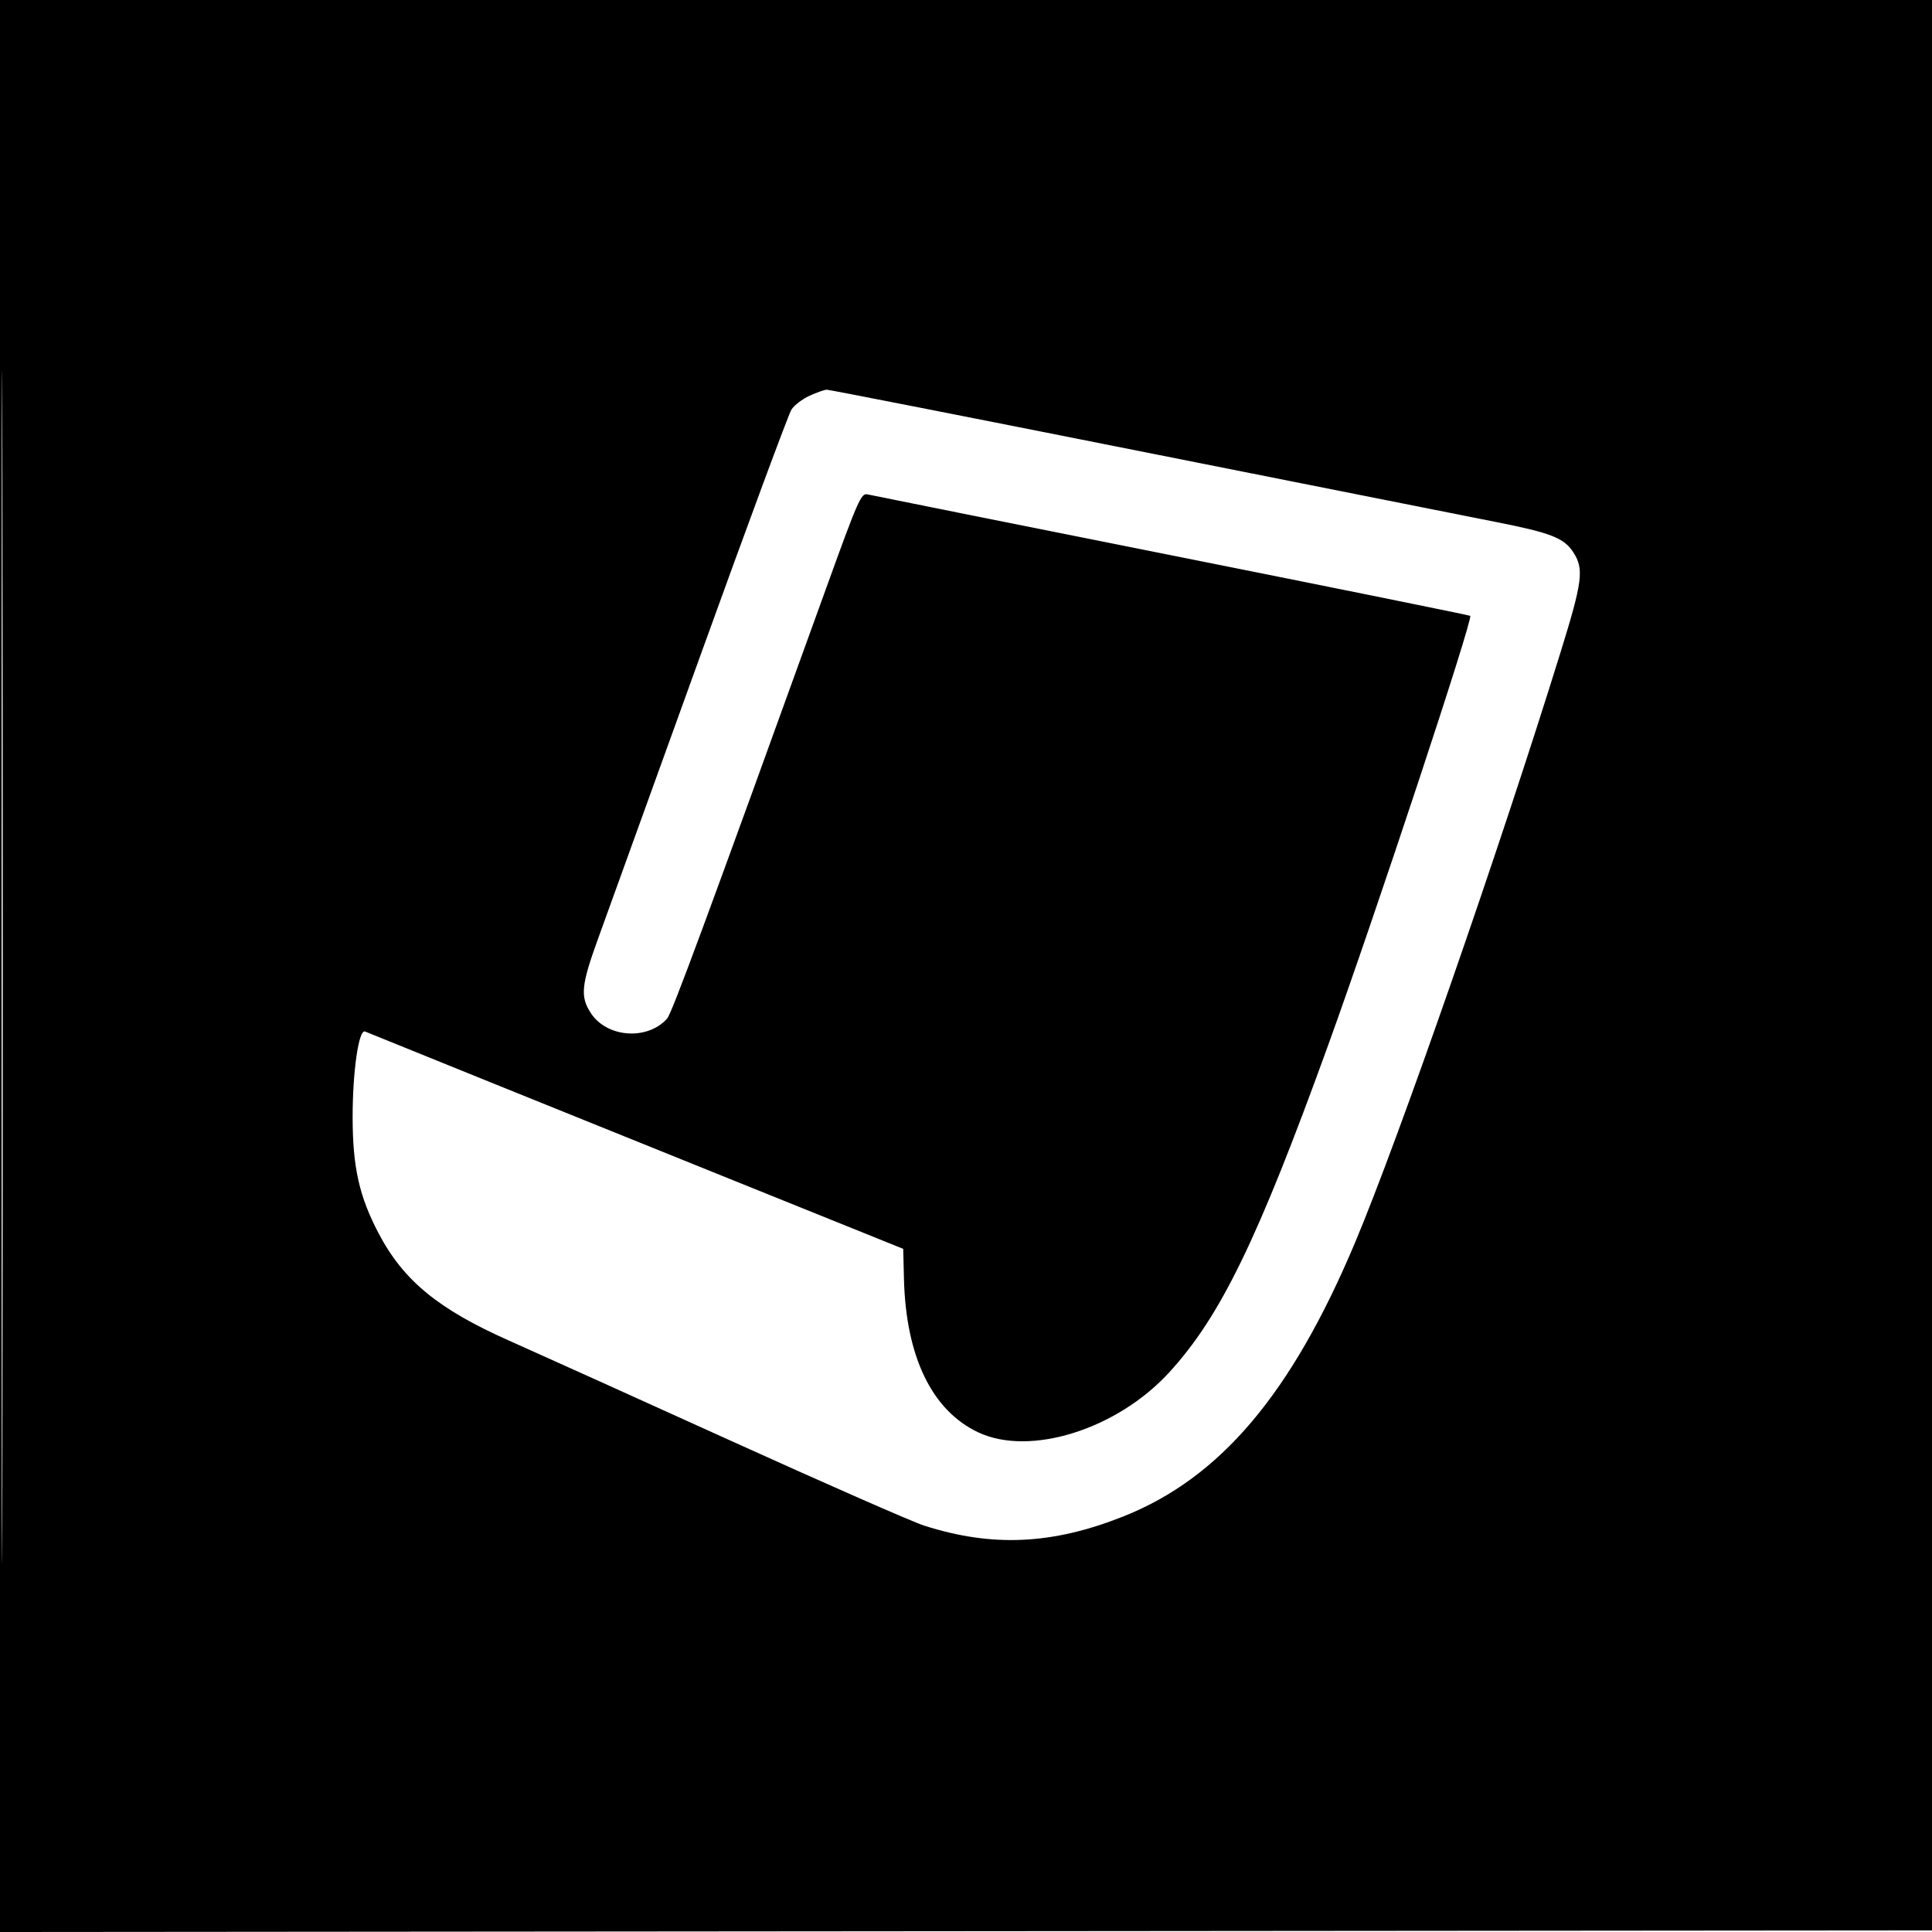 <svg xmlns="http://www.w3.org/2000/svg" width="600" height="600" viewBox="0 0 600 600" version="1.1">
	<path d="M 0 300.002 L 0 600.003 300.250 599.752 L 600.500 599.500 600.752 299.750 L 601.003 0 300.502 0 L 0 0 0 300.002 M 0.493 300.500 C 0.493 465.500, 0.609 532.851, 0.750 450.169 C 0.891 367.487, 0.891 232.487, 0.750 150.169 C 0.609 67.851, 0.493 135.500, 0.493 300.500 M 251.458 122.880 C 249.235 123.890, 246.694 125.818, 245.811 127.165 C 244.929 128.512, 232.196 162.888, 217.517 203.557 C 202.837 244.226, 188.564 283.730, 185.798 291.345 C 180.474 306.001, 180.131 309.498, 183.509 314.654 C 188.503 322.276, 201.043 323.177, 207.167 316.352 C 208.640 314.711, 219.082 286.456, 256.720 182.266 C 266.446 155.341, 267.447 153.072, 269.390 153.531 C 270.550 153.805, 313.069 162.329, 363.875 172.473 C 414.682 182.617, 456.403 191.070, 456.590 191.256 C 457.536 192.203, 427.163 284.002, 412.504 324.500 C 390.604 385.006, 379.021 408.849, 363.082 426.237 C 346.880 443.912, 319.917 452.384, 303.845 444.849 C 289.444 438.097, 281.336 421.371, 280.733 397.171 L 280.500 387.842 226 365.865 C 180.698 347.596, 117.764 322.162, 113.374 320.347 C 111.413 319.536, 109.499 332.739, 109.512 347 C 109.526 362.492, 111.562 371.568, 117.599 383.057 C 125.282 397.678, 136.102 406.573, 158.075 416.333 C 166.009 419.858, 196.800 433.762, 226.500 447.231 C 256.200 460.701, 283.425 472.655, 287 473.796 C 308.194 480.563, 326.786 479.709, 348.840 470.954 C 378.947 459.002, 401.009 432.950, 420.783 386 C 434.332 353.829, 465.588 264.044, 484.663 202.500 C 491.524 180.362, 491.984 176.676, 488.536 171.414 C 485.694 167.077, 481.538 165.456, 464.784 162.152 C 455.828 160.386, 405.636 150.404, 353.248 139.970 C 300.859 129.537, 257.434 121.010, 256.748 121.022 C 256.061 121.034, 253.681 121.870, 251.458 122.880" stroke="none" fill="black" fill-rule="evenodd"/>
</svg>